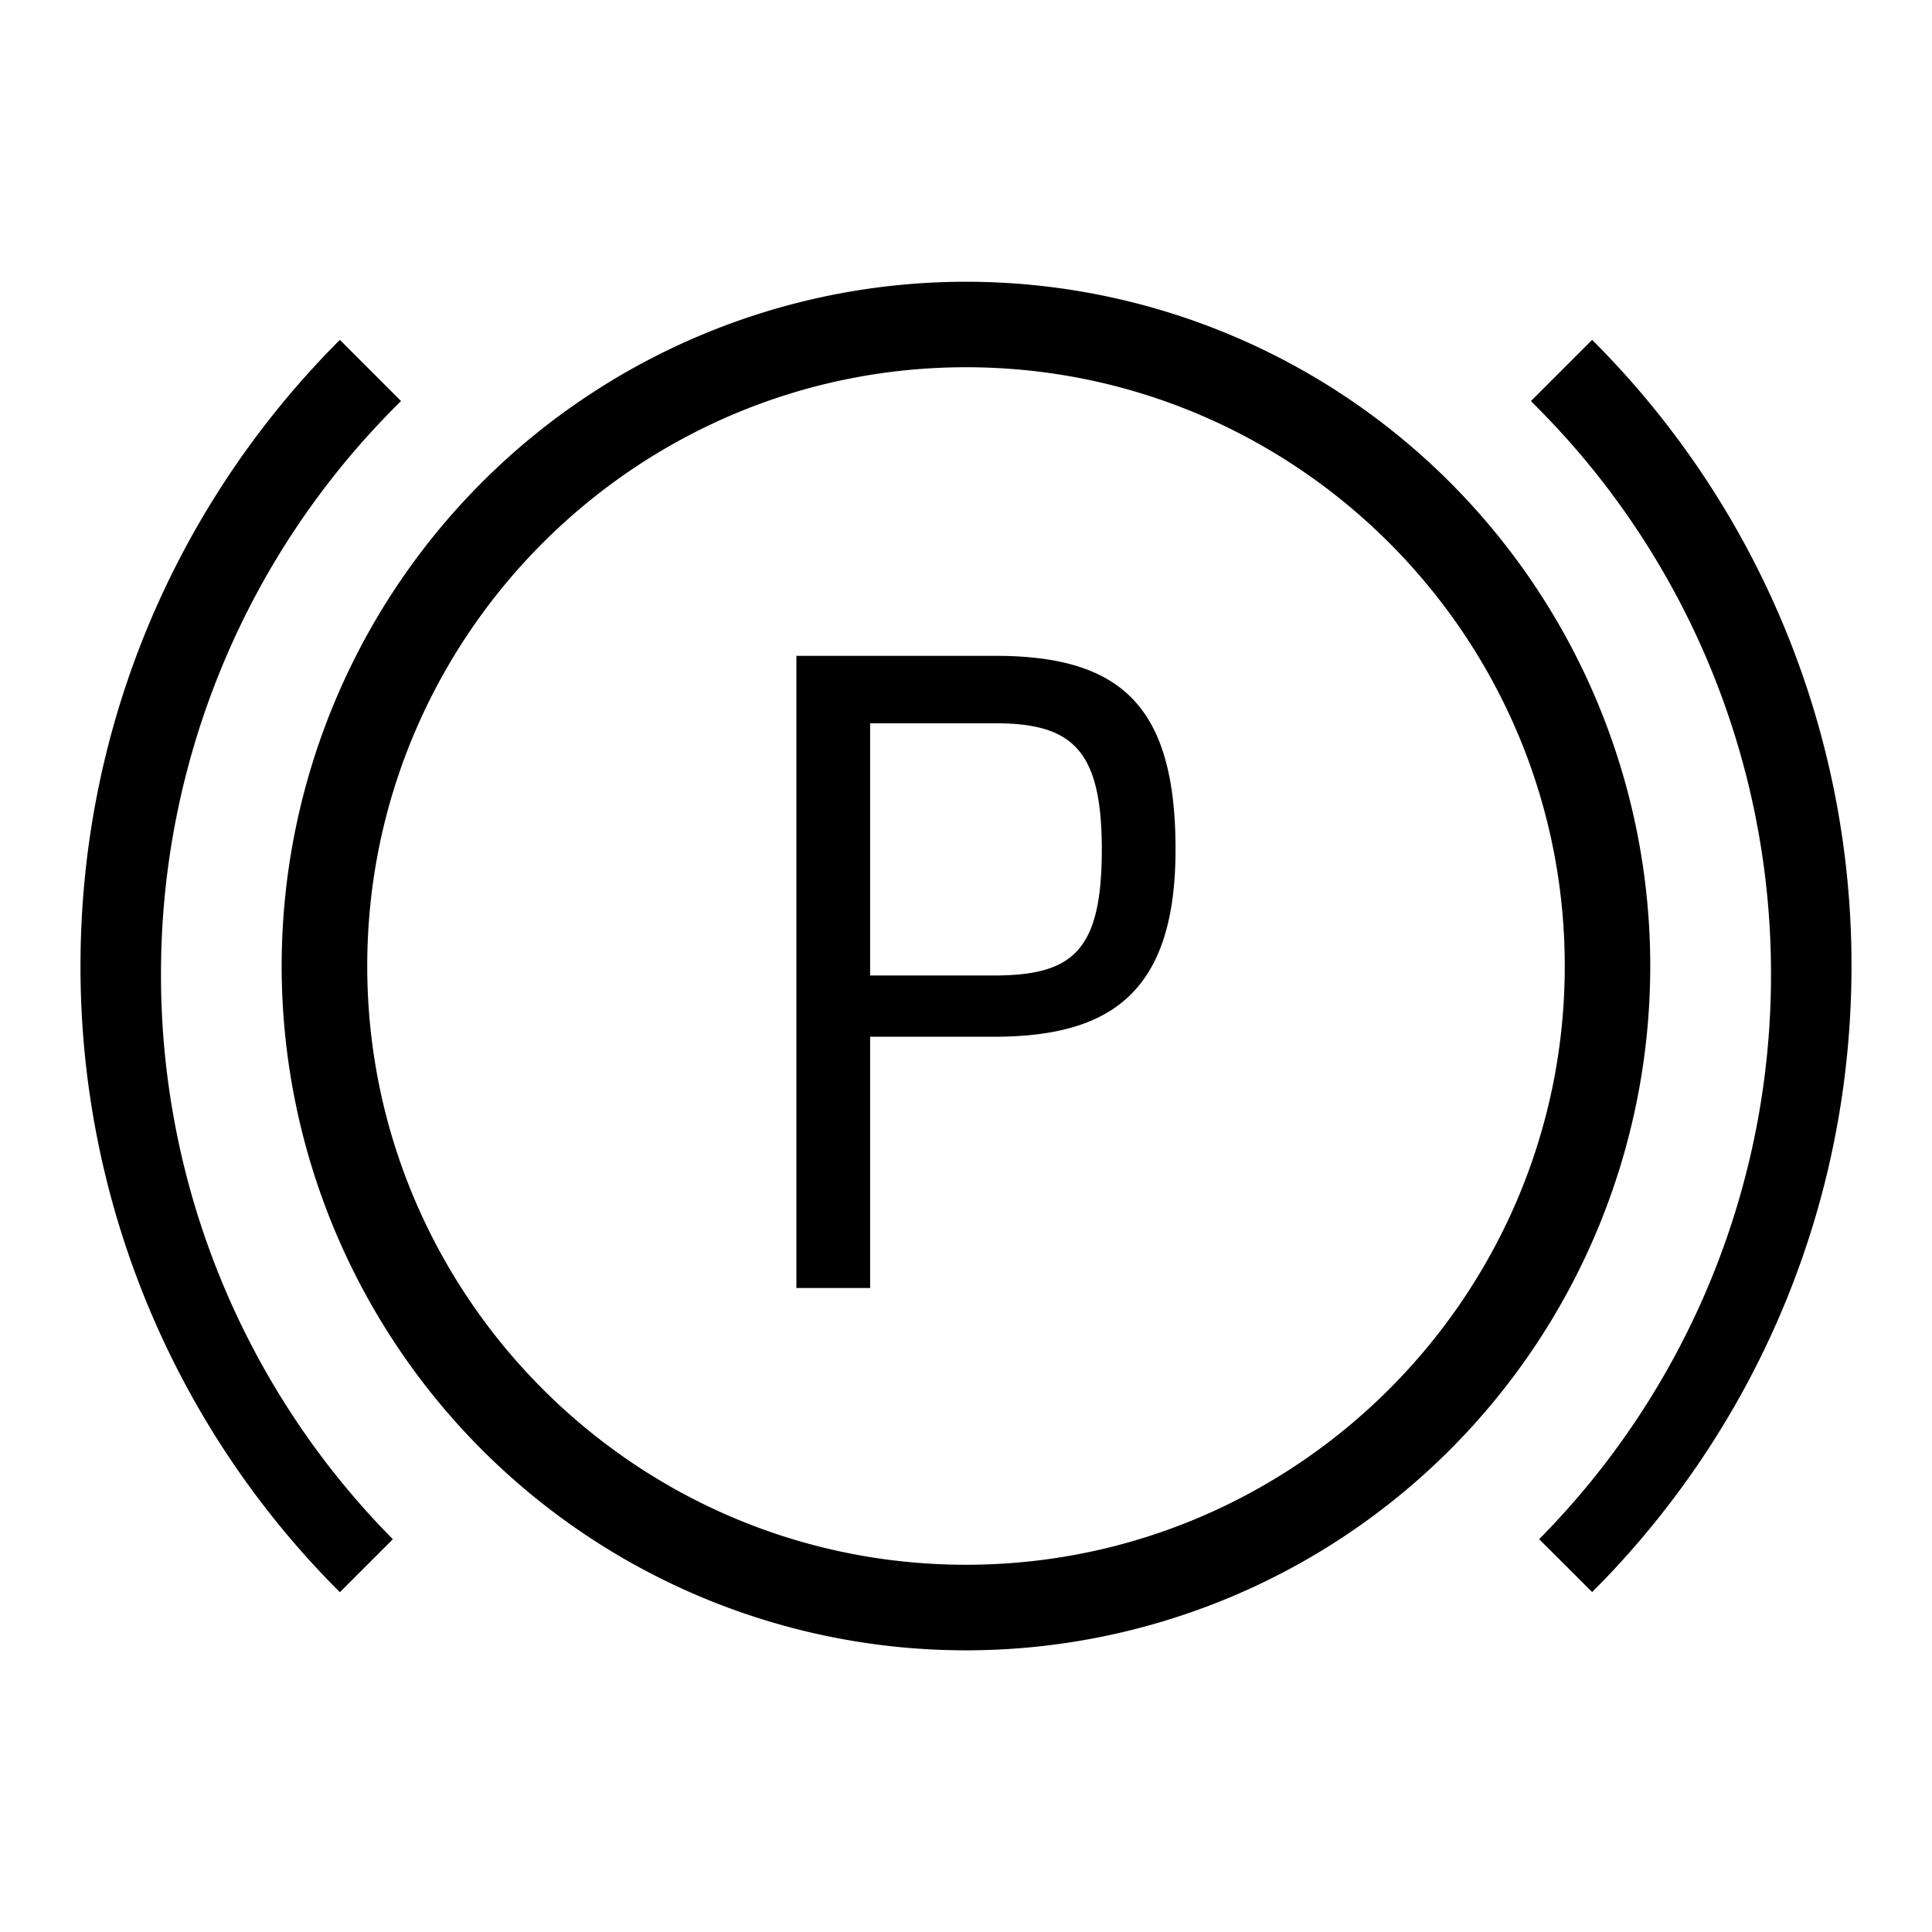 <svg xmlns="http://www.w3.org/2000/svg" width="24" height="24">
<path d="M12 3.5a8.5 8.5 0 1 1-.001 17.001A8.5 8.5 0 0 1 12 3.5Zm-7.778.722.76.76A9.968 9.968 0 0 0 2 12.103a9.96 9.96 0 0 0 2.733 6.866l.147.152-.658.658A10.968 10.968 0 0 1 1 12c0-3.037 1.232-5.787 3.222-7.778Zm15.556 0A10.967 10.967 0 0 1 23 12c0 2.961-1.171 5.65-3.074 7.627l-.148.15-.658-.657A9.963 9.963 0 0 0 22 12.103a9.966 9.966 0 0 0-2.835-6.972l-.147-.149.76-.76ZM12 4.562C7.899 4.563 4.562 7.9 4.562 12c0 4.101 3.337 7.438 7.438 7.438 4.101 0 7.438-3.337 7.438-7.438 0-4.101-3.337-7.438-7.438-7.438Zm.364 3.585c1.577 0 2.239.64 2.239 2.405 0 1.797-.827 2.327-2.261 2.327h-1.533V16h-.916V8.147h2.471Zm0 .838h-1.555v3.133h1.533c.981 0 1.345-.298 1.345-1.566 0-1.236-.364-1.567-1.323-1.567Z"/>
</svg>